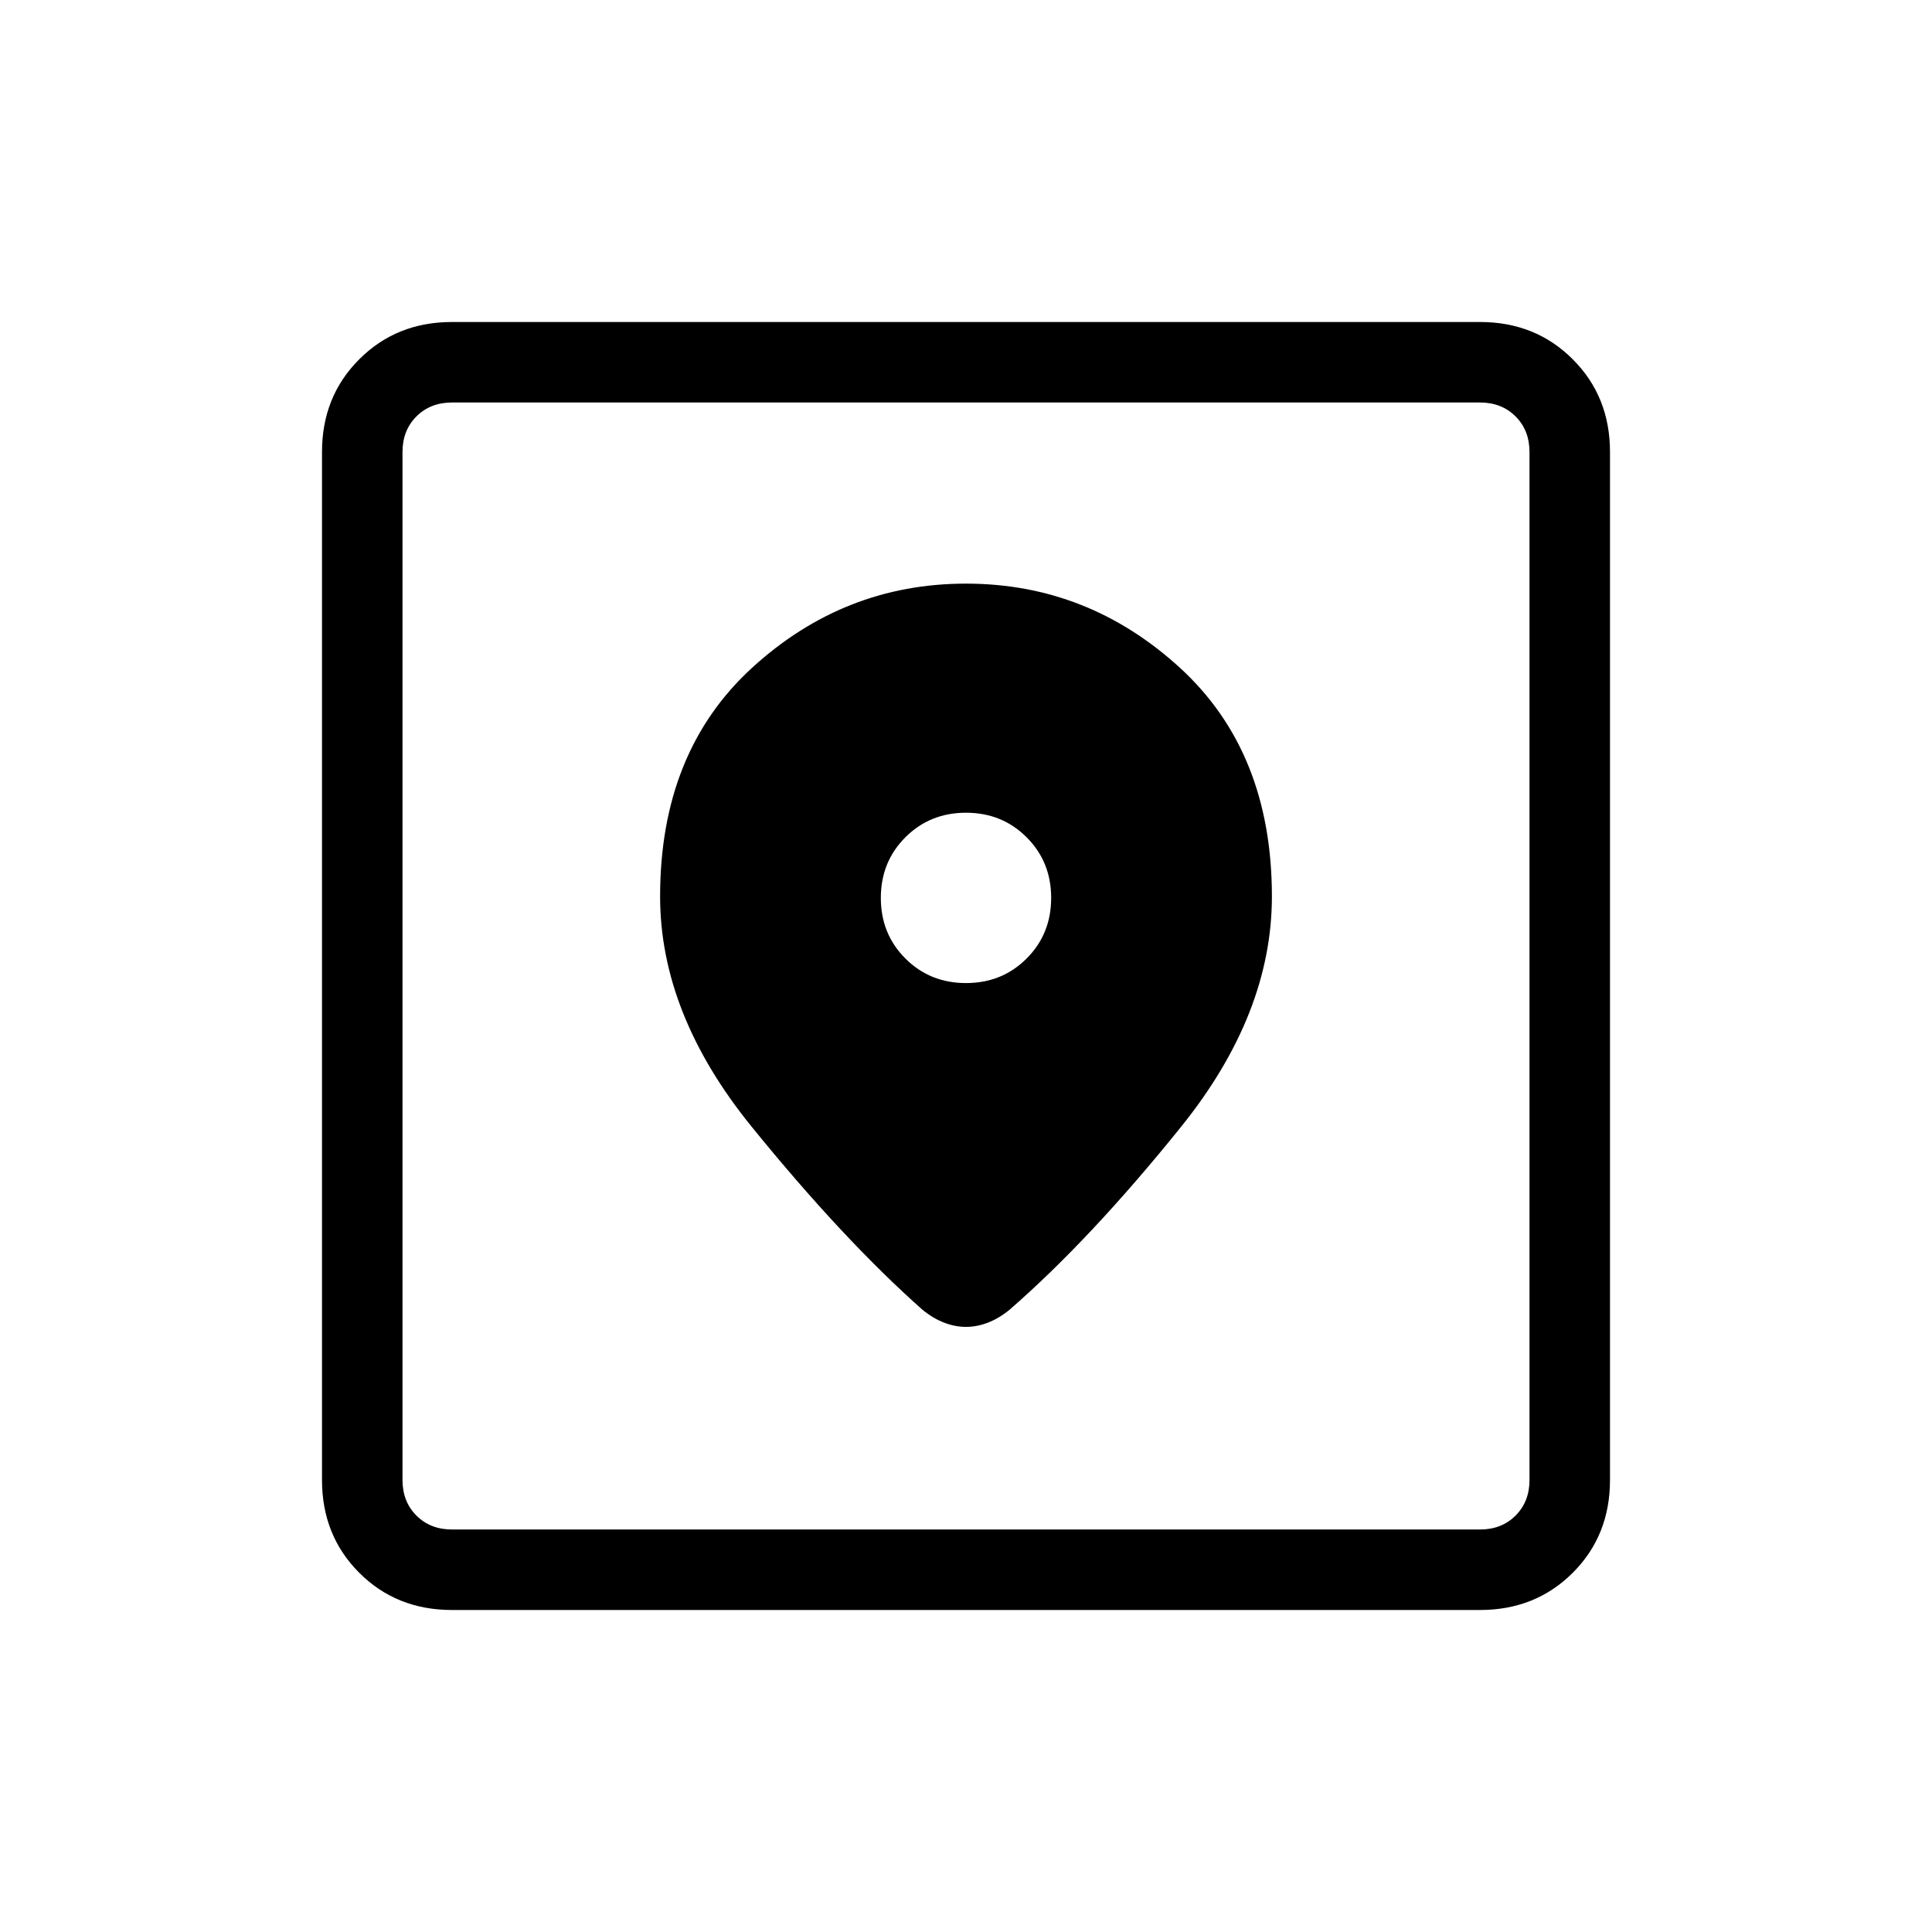 <svg xmlns="http://www.w3.org/2000/svg" width="1em" height="1em" viewBox="0 0 24 24"><path fill="currentColor" d="M5.615 20q-.69 0-1.152-.462Q4 19.075 4 18.385V5.615q0-.69.463-1.152Q4.925 4 5.615 4h12.77q.69 0 1.152.463q.463.462.463 1.152v12.77q0 .69-.462 1.152q-.463.463-1.153.463zm0-1h12.77q.269 0 .442-.173t.173-.442V5.615q0-.269-.173-.442T18.385 5H5.615q-.269 0-.442.173T5 5.615v12.77q0 .269.173.442t.442.173M12 7.25q-1.515 0-2.658 1.046Q8.2 9.342 8.2 11.136q0 1.46 1.137 2.86q1.136 1.4 2.123 2.275q.13.106.267.159q.136.053.273.053t.273-.053q.137-.053.267-.159q1.006-.875 2.133-2.275t1.127-2.86q0-1.794-1.142-2.84Q13.515 7.25 12 7.25m0 4.962q-.448 0-.753-.305t-.305-.753t.305-.753q.305-.305.753-.305t.753.305q.305.305.305.753t-.305.753q-.305.305-.753.305M5 19V5z"/></svg>